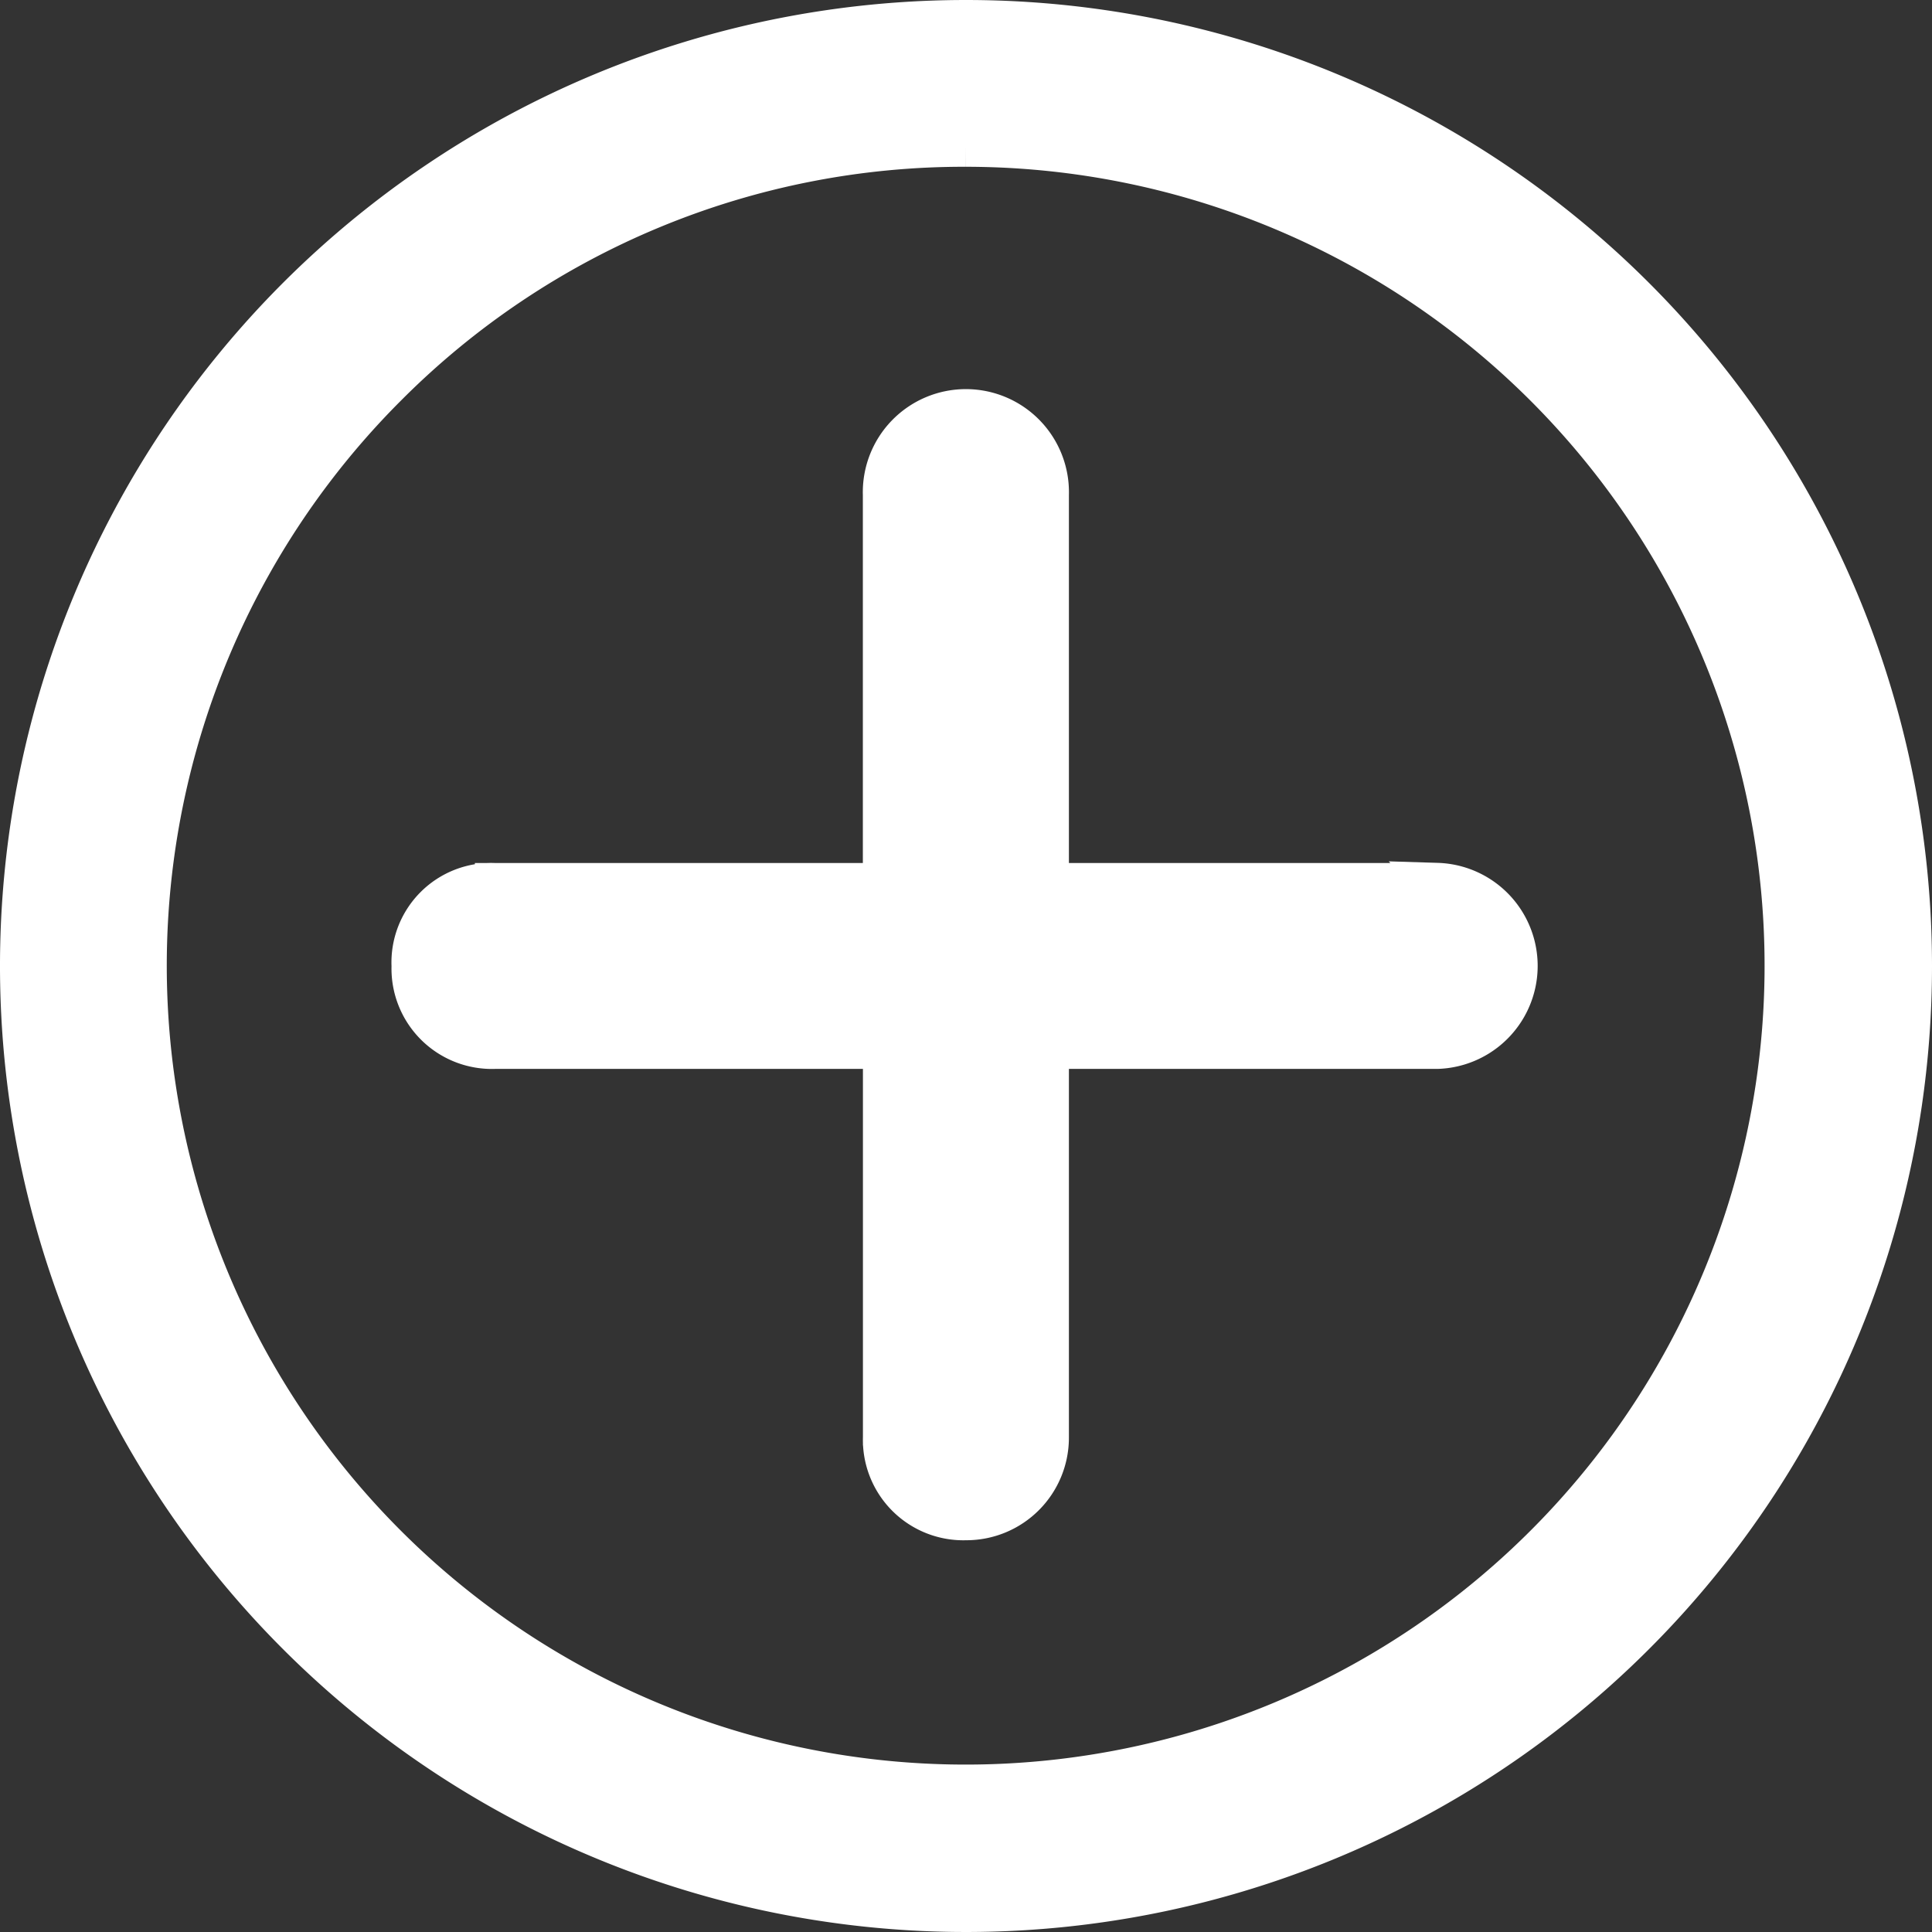<svg xmlns="http://www.w3.org/2000/svg" width="24.5" height="24.5" viewBox="0 0 24.5 24.5">
    <rect x="0" y="0" width="24.5" height="24.5" fill="#333333" stroke="none"/>
    <defs>
        <style>
            .cls-1{fill:#fff;stroke:#fff;stroke-width:.5px}
        </style>
    </defs>
    <g id="Icon_ionic-ios-add-circle-outline" data-name="Icon ionic-ios-add-circle-outline" transform="translate(.25 .25)">
        <path id="Path_53111" data-name="Path 53111" class="cls-1" d="M23.522 16.489H18.6v-4.92a1.057 1.057 0 1 0-2.113 0v4.92h-4.92a1.012 1.012 0 0 0-1.057 1.057 1.023 1.023 0 0 0 1.058 1.054h4.92v4.92a1.024 1.024 0 0 0 1.057 1.057 1.051 1.051 0 0 0 1.055-1.055V18.6h4.92a1.057 1.057 0 0 0 0-2.113z" transform="translate(-5.545 -5.545)"/>
        <path id="Path_53112" data-name="Path 53112" class="cls-1" d="M15.375 4.99a10.381 10.381 0 1 1-7.344 3.04 10.316 10.316 0 0 1 7.344-3.04m0-1.615a12 12 0 1 0 12 12 12 12 0 0 0-12-12z" transform="translate(-3.375 -3.375)"/>
    </g>
</svg>
